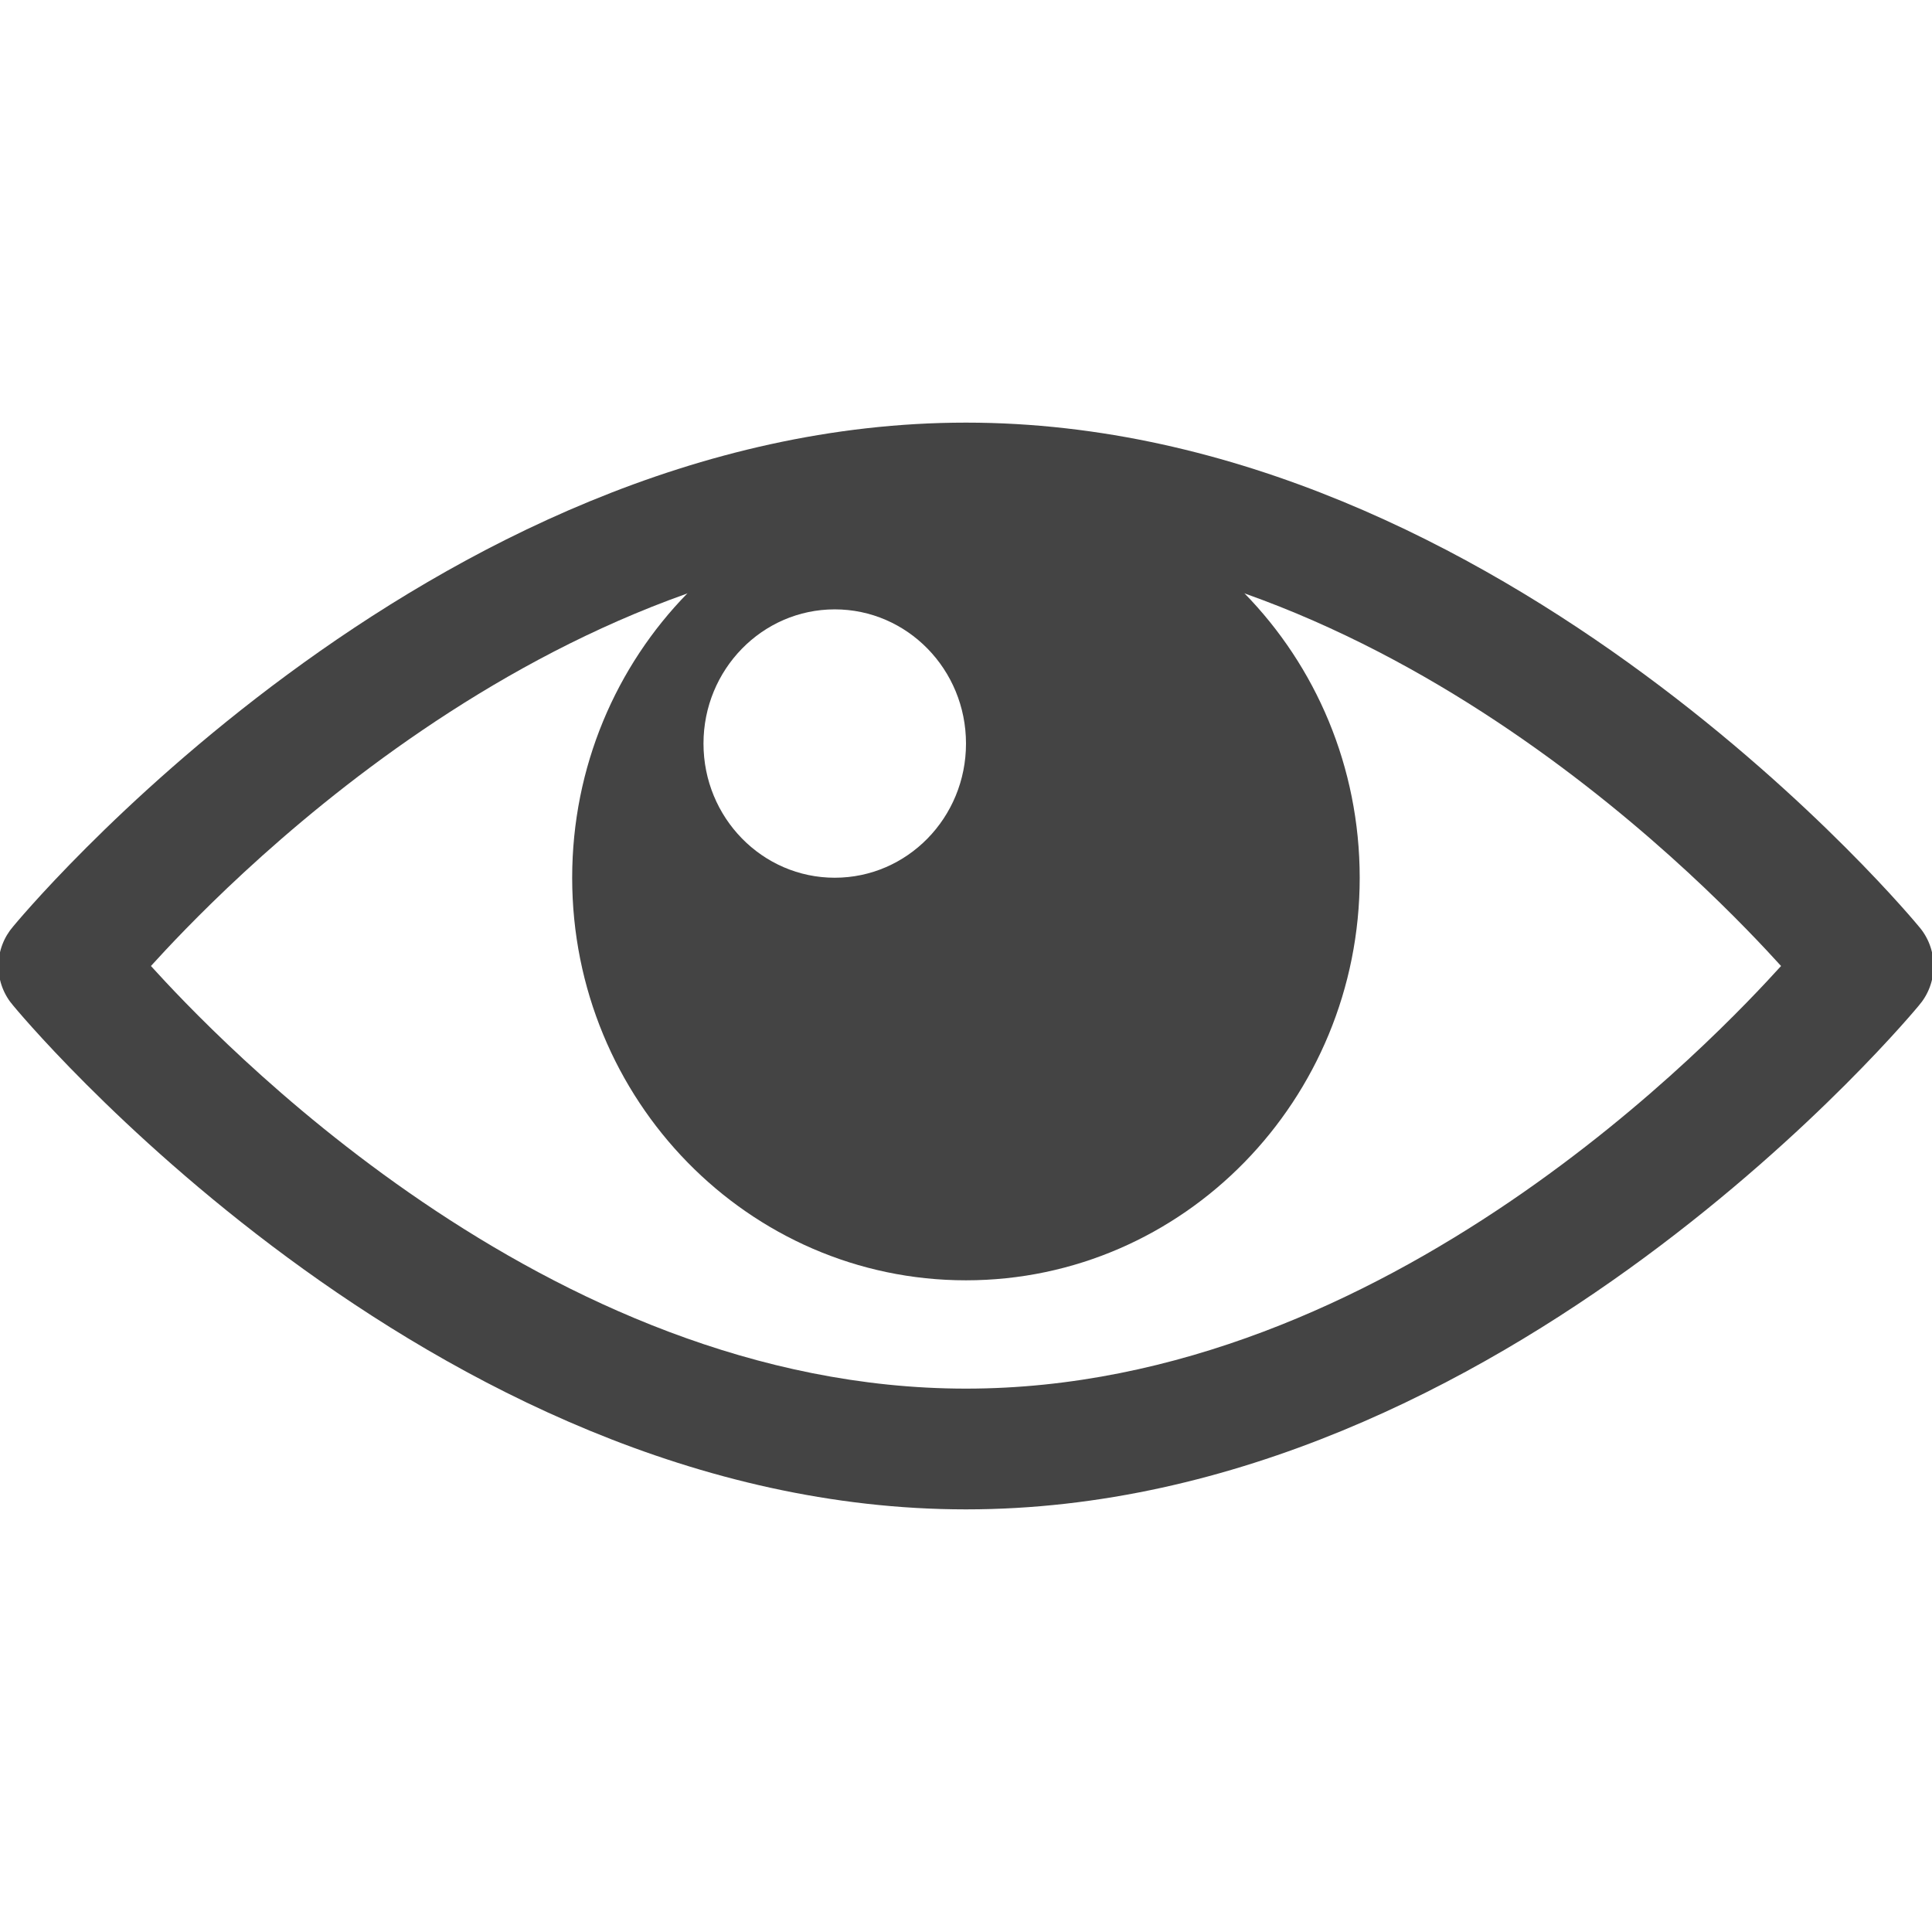 <?xml version="1.0" encoding="utf-8"?>
<!-- Generated by IcoMoon.io -->
<!DOCTYPE svg PUBLIC "-//W3C//DTD SVG 1.1//EN" "http://www.w3.org/Graphics/SVG/1.1/DTD/svg11.dtd">
<svg version="1.1" xmlns="http://www.w3.org/2000/svg" xmlns:xlink="http://www.w3.org/1999/xlink" width="32" height="32" viewBox="0 0 32 32">
<path fill="#444" d="M16 7c-8.928 0-15.781 8.344-15.781 8.344-0.152 0.175-0.245 0.405-0.245 0.656s0.093 0.482 0.246 0.657c-0.001-0.001 6.852 8.343 15.78 8.343s15.781-8.344 15.781-8.344c0.152-0.175 0.245-0.405 0.245-0.656s-0.093-0.482-0.246-0.657c0.001 0.001-6.852-8.343-15.78-8.343zM16 9c6.992 0 12.512 5.913 13.5 7-0.988 1.087-6.508 7-13.5 7s-12.512-5.913-13.5-7c0.988-1.087 6.508-7 13.5-7z"></path>
<path fill="#444" d="M13.826 14.538c-1.201 0-2.174-0.995-2.174-2.222s0.974-2.223 2.174-2.223c1.201 0 2.174 0.995 2.174 2.223s-0.973 2.222-2.174 2.222zM15.999 7.872c-3.6 0-6.522 2.986-6.522 6.667 0 3.68 2.922 6.667 6.522 6.667s6.522-2.987 6.522-6.667c0-3.681-2.922-6.667-6.522-6.667z"></path>
</svg>
